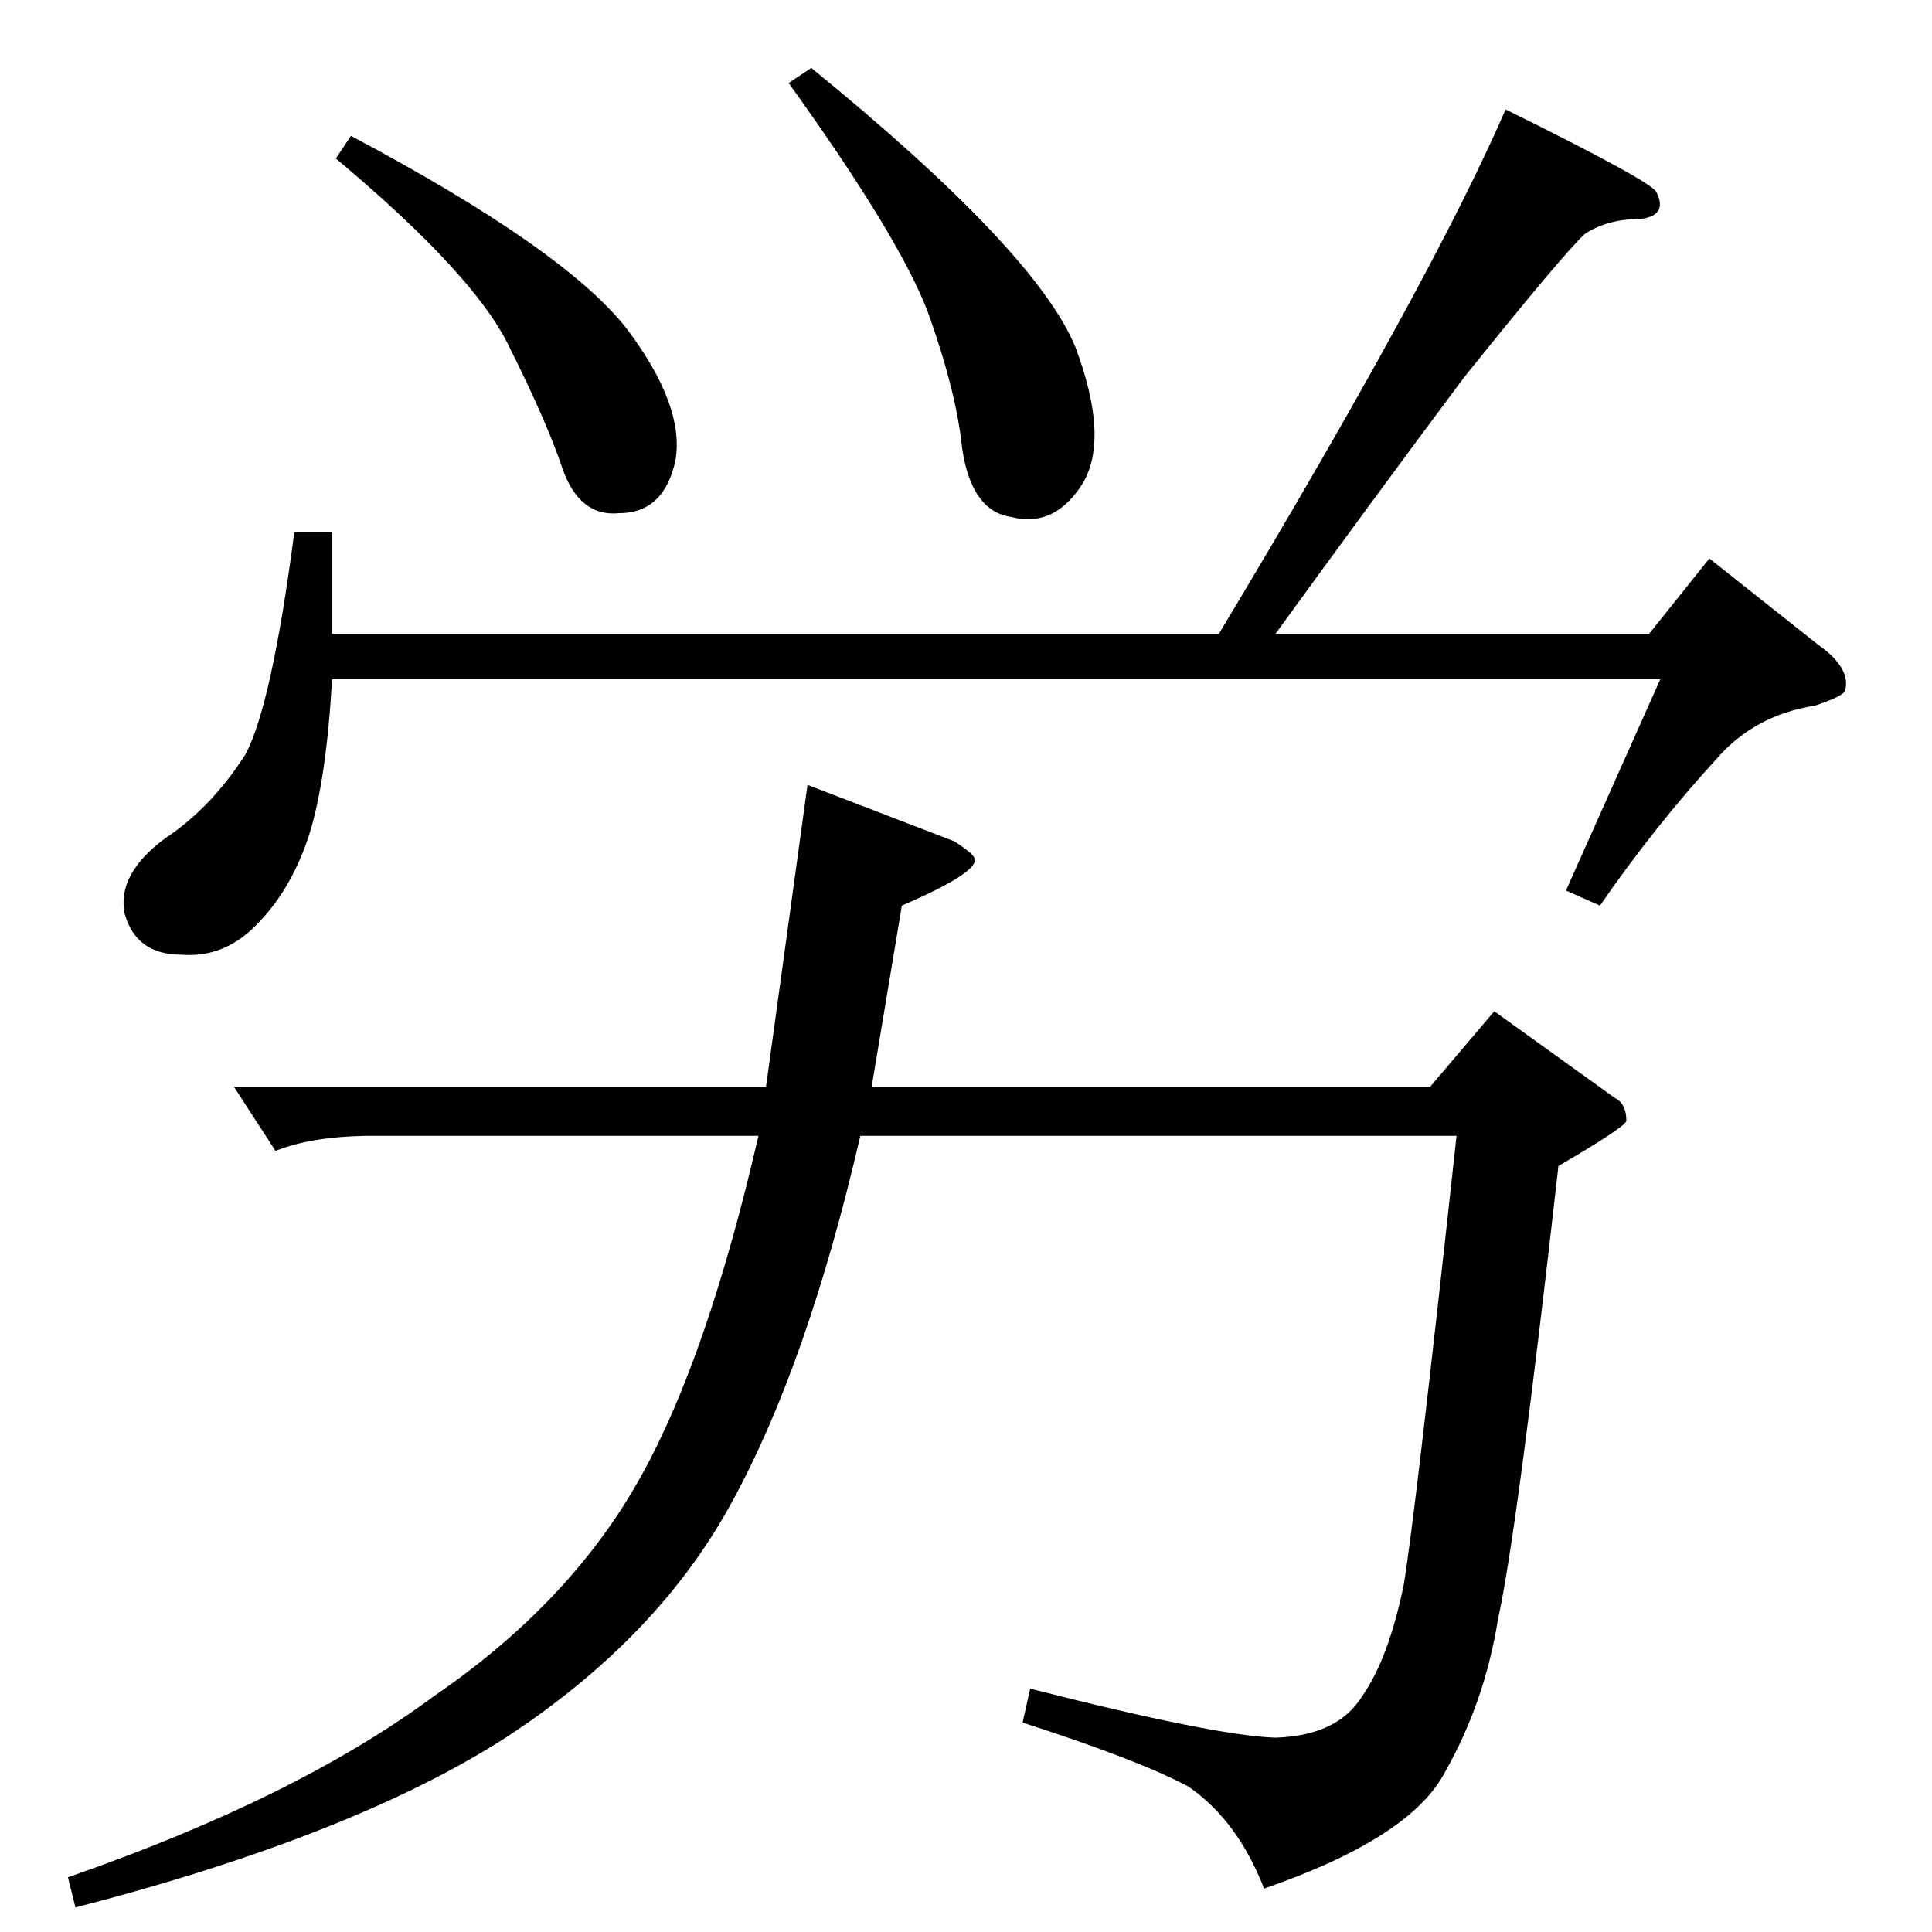 <?xml version="1.0" standalone="no"?>
<!DOCTYPE svg PUBLIC "-//W3C//DTD SVG 1.1//EN" "http://www.w3.org/Graphics/SVG/1.1/DTD/svg11.dtd" >
<svg xmlns="http://www.w3.org/2000/svg" xmlns:xlink="http://www.w3.org/1999/xlink" version="1.1" viewBox="0 -205 1024 1024">
  <g transform="matrix(1 0 0 -1 0 819)">
   <path fill="currentColor"
d="M798 966q79 -39 80 -44q6 -12 -8 -14q-18 0 -30 -8q-11 -10 -64 -76q-50 -67 -100 -136h198l32 40l58 -46q17 -12 14 -24q-1 -3 -16 -8q-32 -5 -52 -28q-33 -36 -62 -78l-18 8l50 112h-412h-18h-274q-3 -53 -12 -82q-9 -28 -26 -46q-18 -20 -42 -18q-24 0 -30 22
q-4 21 22 40q24 16 42 44q14 26 26 118h20v-54h470q113 188 152 278v0v0zM186 952q113 -60 146 -102q31 -41 26 -70q-6 -28 -30 -28q-21 -2 -30 24q-8 24 -28 64q-18 38 -92 100l8 12v0v0zM430 988q119 -97 140 -148q18 -48 4 -72q-15 -24 -38 -18q-21 3 -26 36
q-3 30 -18 72q-15 40 -74 122l12 8v0v0zM506 578q9 -6 10 -8q6 -7 -38 -26l-16 -96h296l34 40l64 -46q6 -3 6 -12q0 -3 -36 -24q-22 -195 -32 -240q-7 -44 -28 -81q-18 -35 -96 -62q-14 36 -40 54q-26 14 -88 34l4 18q98 -25 130 -26q33 1 46 22q14 20 22 59q6 36 28 238
h-316q-28 -121 -68 -194q-39 -72 -120 -125q-81 -52 -228 -90l-4 16q121 42 194 96q73 50 110 117q35 63 62 180h-204q-32 0 -52 -8l-22 34h282l22 160l78 -30v0v0z" />
  </g>

</svg>
